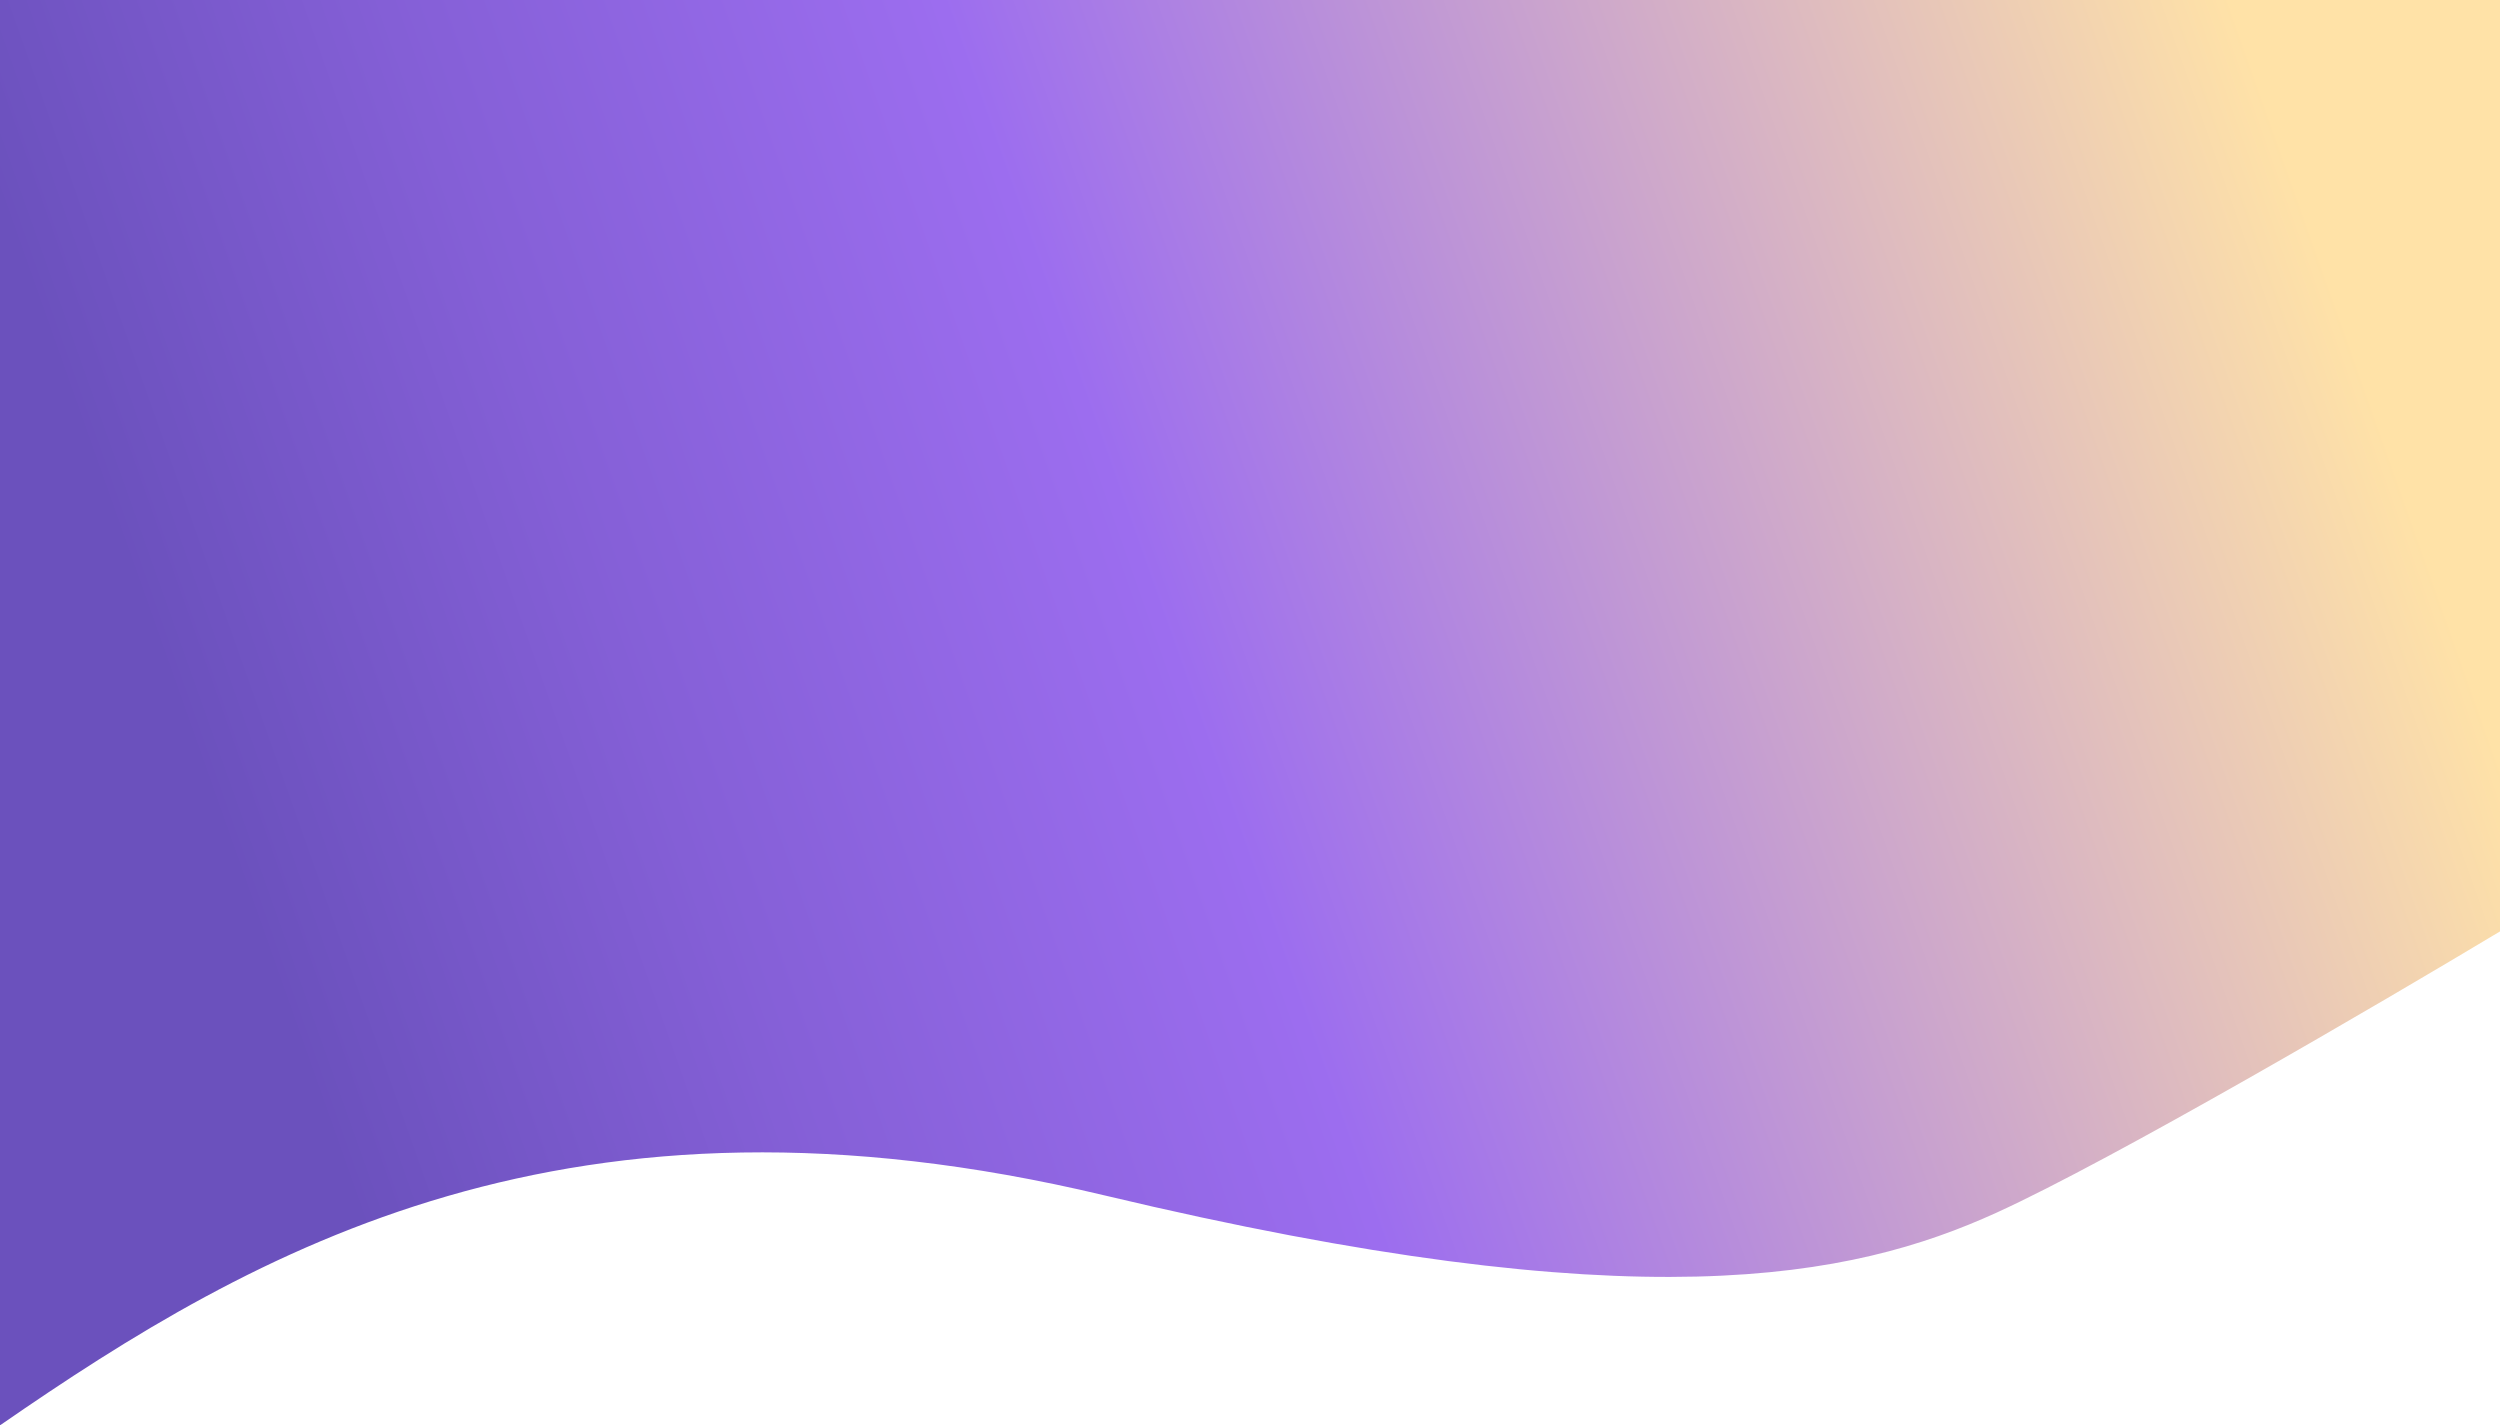 <svg width="1440" height="821" viewBox="0 0 1440 821" fill="none" xmlns="http://www.w3.org/2000/svg">
<path d="M0 0V821C147.5 719 328 615 636 688.5C944 762 1066.5 736.5 1150 698.5C1216.8 668.1 1371.17 577.833 1440 536.5V0H0Z" fill="url(#paint0_linear_2473_750)"/>
<defs>
<linearGradient id="paint0_linear_2473_750" x1="1397.5" y1="316" x2="32.5" y2="799" gradientUnits="userSpaceOnUse">
<stop stop-color="#FFE2A7"/>
<stop offset="0.484" stop-color="#9C6DEF"/>
<stop offset="0.693" stop-color="#845FD6"/>
<stop offset="0.865" stop-color="#6B51BD"/>
<stop offset="1" stop-color="#6B51BD"/>
</linearGradient>
</defs>
</svg>
